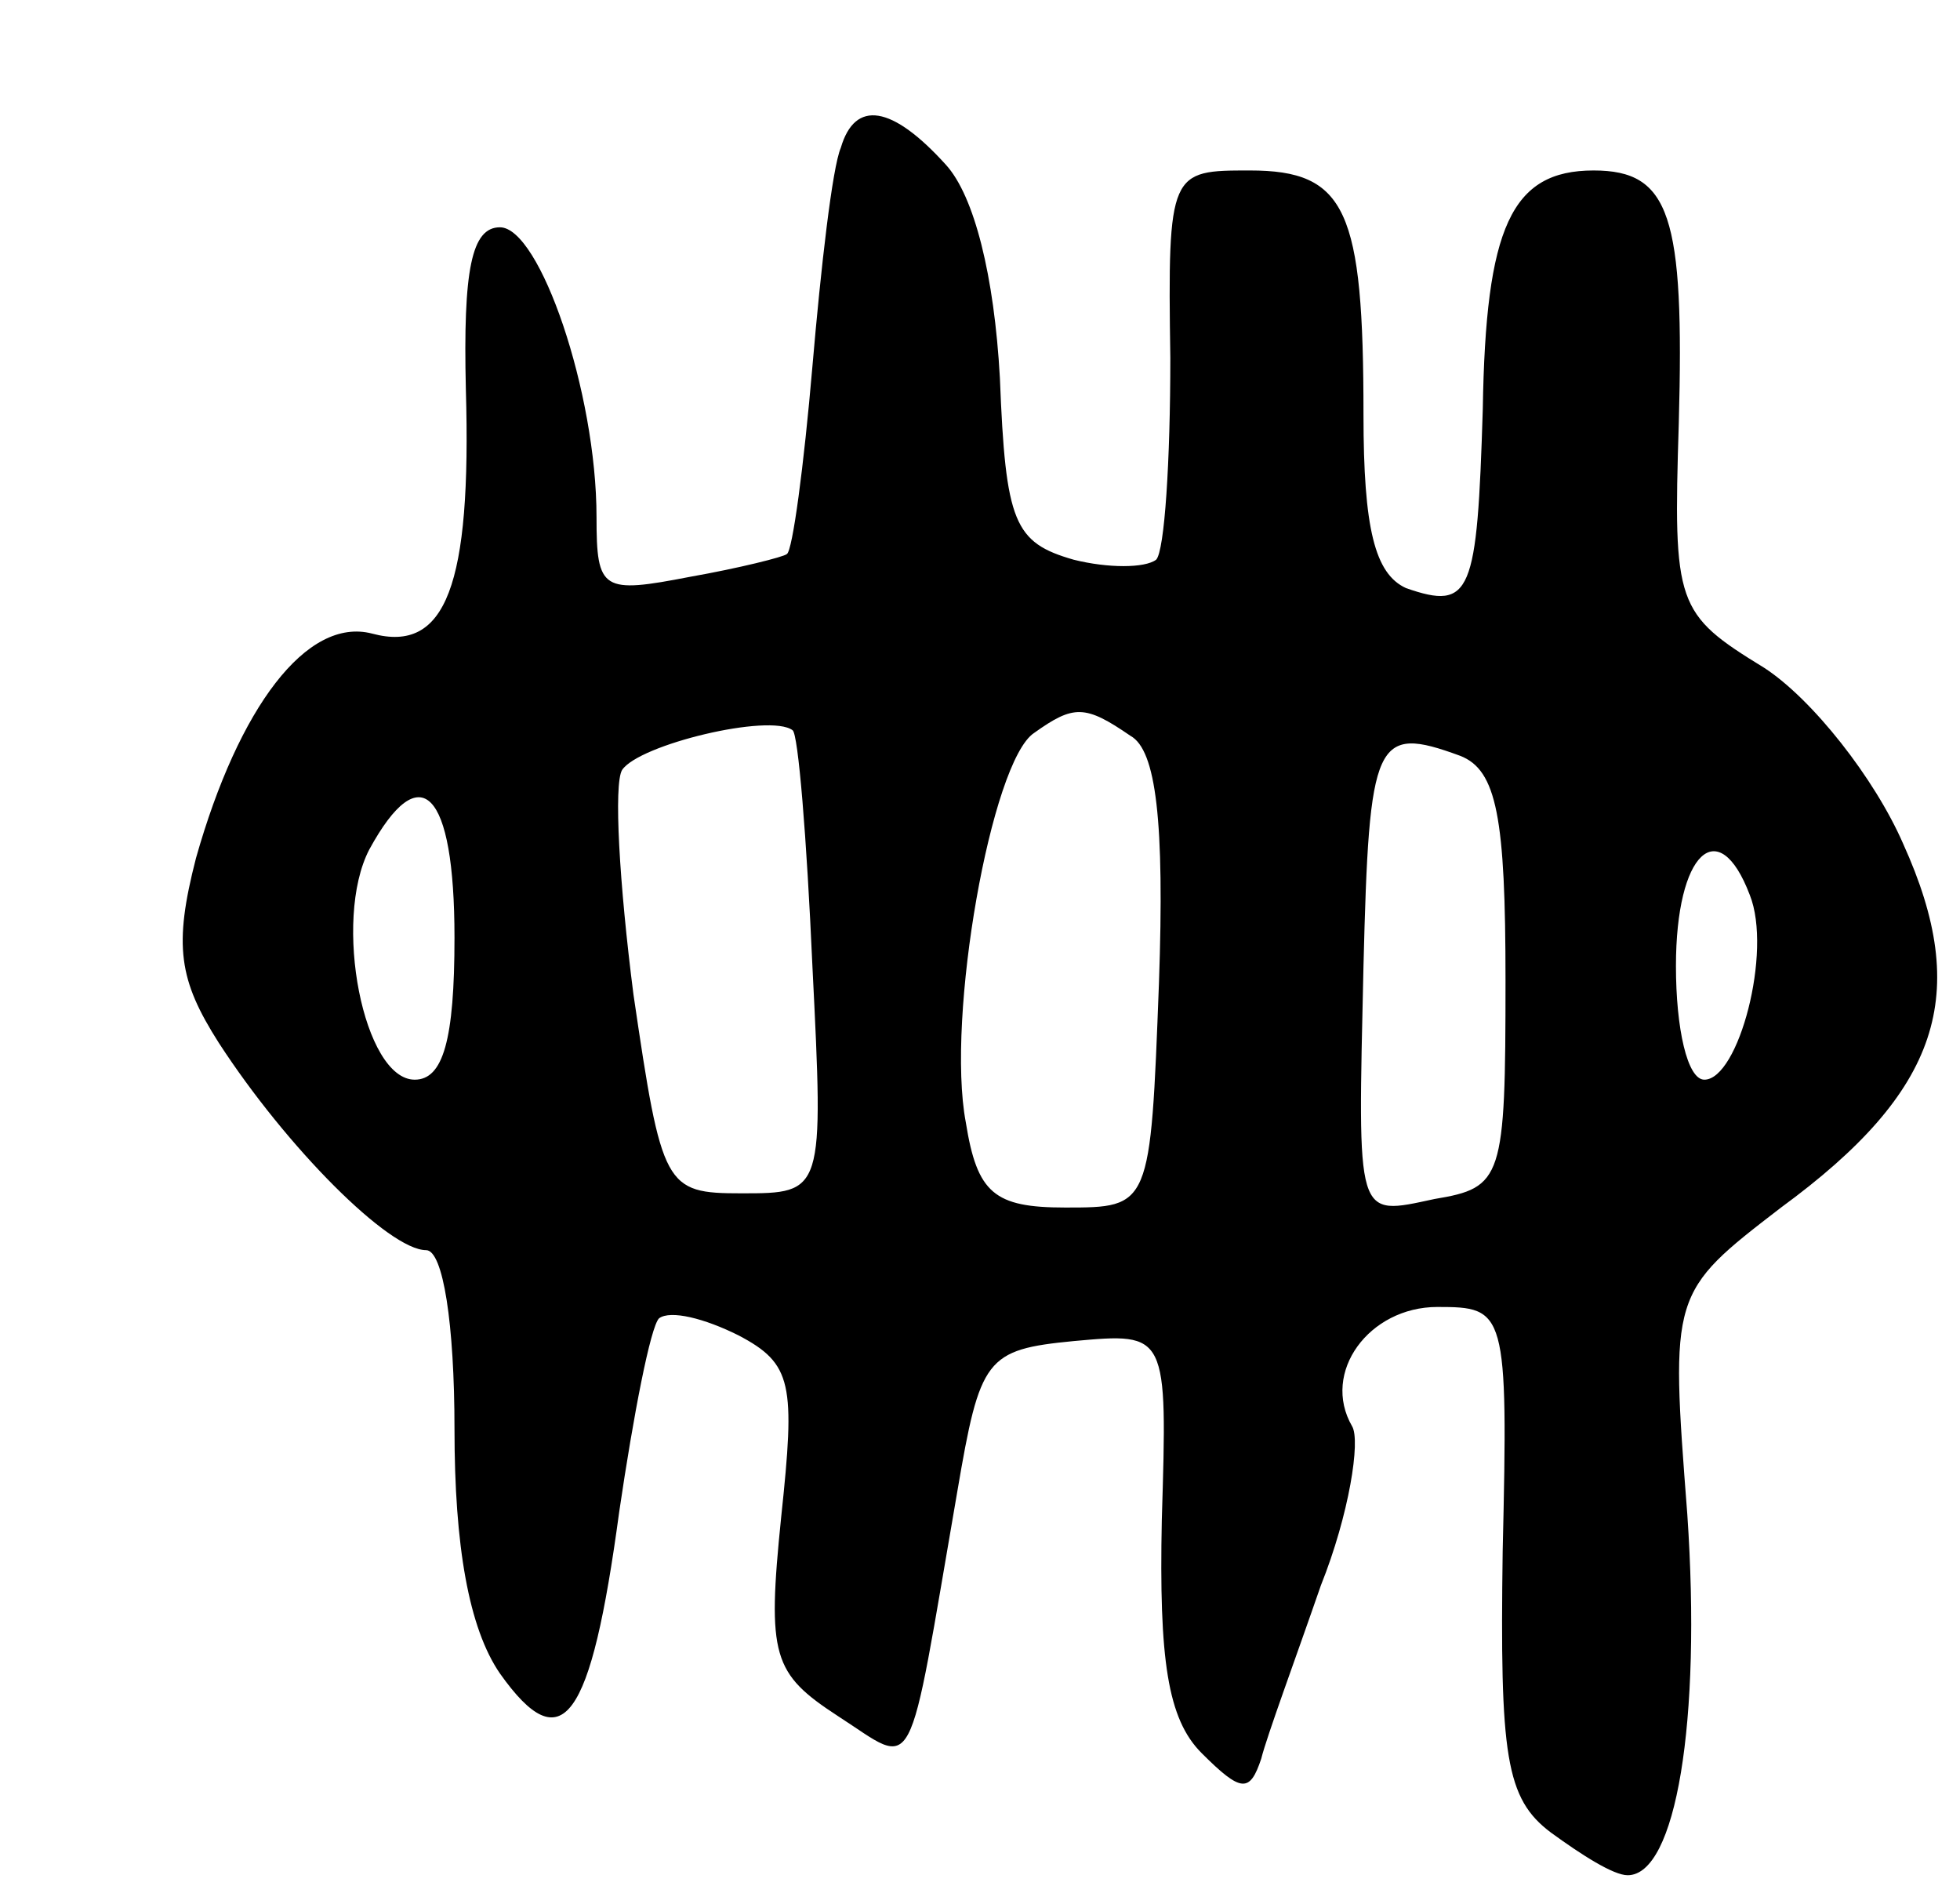 <svg version="1.0" xmlns="http://www.w3.org/2000/svg"
 width="69pt" height="67pt" viewBox="0 0 69 67"
 preserveAspectRatio="xMidYMid meet">
<g transform="translate(0,67) scale(0.1,-0.1)"
fill="#000000" stroke="none">
<path d="M296 618 c-3 -7 -7 -42 -10 -77 -3 -35 -7 -65 -9 -66 -1 -1 -17 -5
-34 -8 -31 -6 -33 -5 -33 21 0 44 -20 102 -34 102 -10 0 -13 -15 -12 -57 2
-69 -7 -93 -33 -86 -23 6 -47 -26 -62 -79 -8 -31 -6 -43 8 -65 24 -37 60 -73
73 -73 6 0 10 -26 10 -63 0 -41 5 -70 16 -86 22 -31 32 -17 42 57 5 34 11 65
14 68 4 3 16 0 28 -6 19 -10 20 -17 15 -64 -5 -49 -3 -55 20 -70 28 -18 24
-25 42 79 8 47 10 50 41 53 33 3 33 3 31 -63 -1 -49 2 -70 14 -82 14 -14 17
-14 21 -2 2 8 12 35 21 61 10 25 14 51 11 56 -11 19 6 42 30 42 24 0 25 -1 23
-86 -1 -72 1 -87 17 -99 11 -8 22 -15 27 -15 17 0 26 54 21 127 -6 78 -6 78
33 108 56 41 67 75 43 128 -10 23 -32 51 -49 62 -31 19 -32 22 -30 86 2 73 -3
89 -30 89 -29 0 -38 -20 -39 -84 -2 -65 -4 -71 -27 -63 -11 5 -15 21 -15 61 0
72 -6 86 -40 86 -28 0 -29 0 -28 -66 0 -36 -2 -68 -5 -71 -4 -3 -17 -3 -29 0
-21 6 -24 13 -26 64 -2 36 -9 64 -19 75 -19 21 -32 23 -37 6z m-10 -288 c4
-80 4 -80 -25 -80 -27 0 -28 2 -38 70 -5 39 -7 74 -4 79 6 9 52 20 60 14 2 -1
5 -38 7 -83z m112 81 c9 -5 12 -30 10 -87 -3 -79 -3 -79 -33 -79 -25 0 -31 5
-35 30 -7 37 9 127 24 137 14 10 18 10 34 -1z m116 -7 c13 -5 16 -22 16 -79 0
-70 -1 -73 -25 -77 -28 -6 -27 -8 -25 82 2 80 4 85 34 74z m-354 -64 c0 -36
-4 -50 -14 -50 -18 0 -29 56 -16 81 18 33 30 21 30 -31z m456 15 c8 -20 -4
-65 -16 -65 -6 0 -10 18 -10 40 0 40 15 54 26 25z"/>
</g>
</svg>
